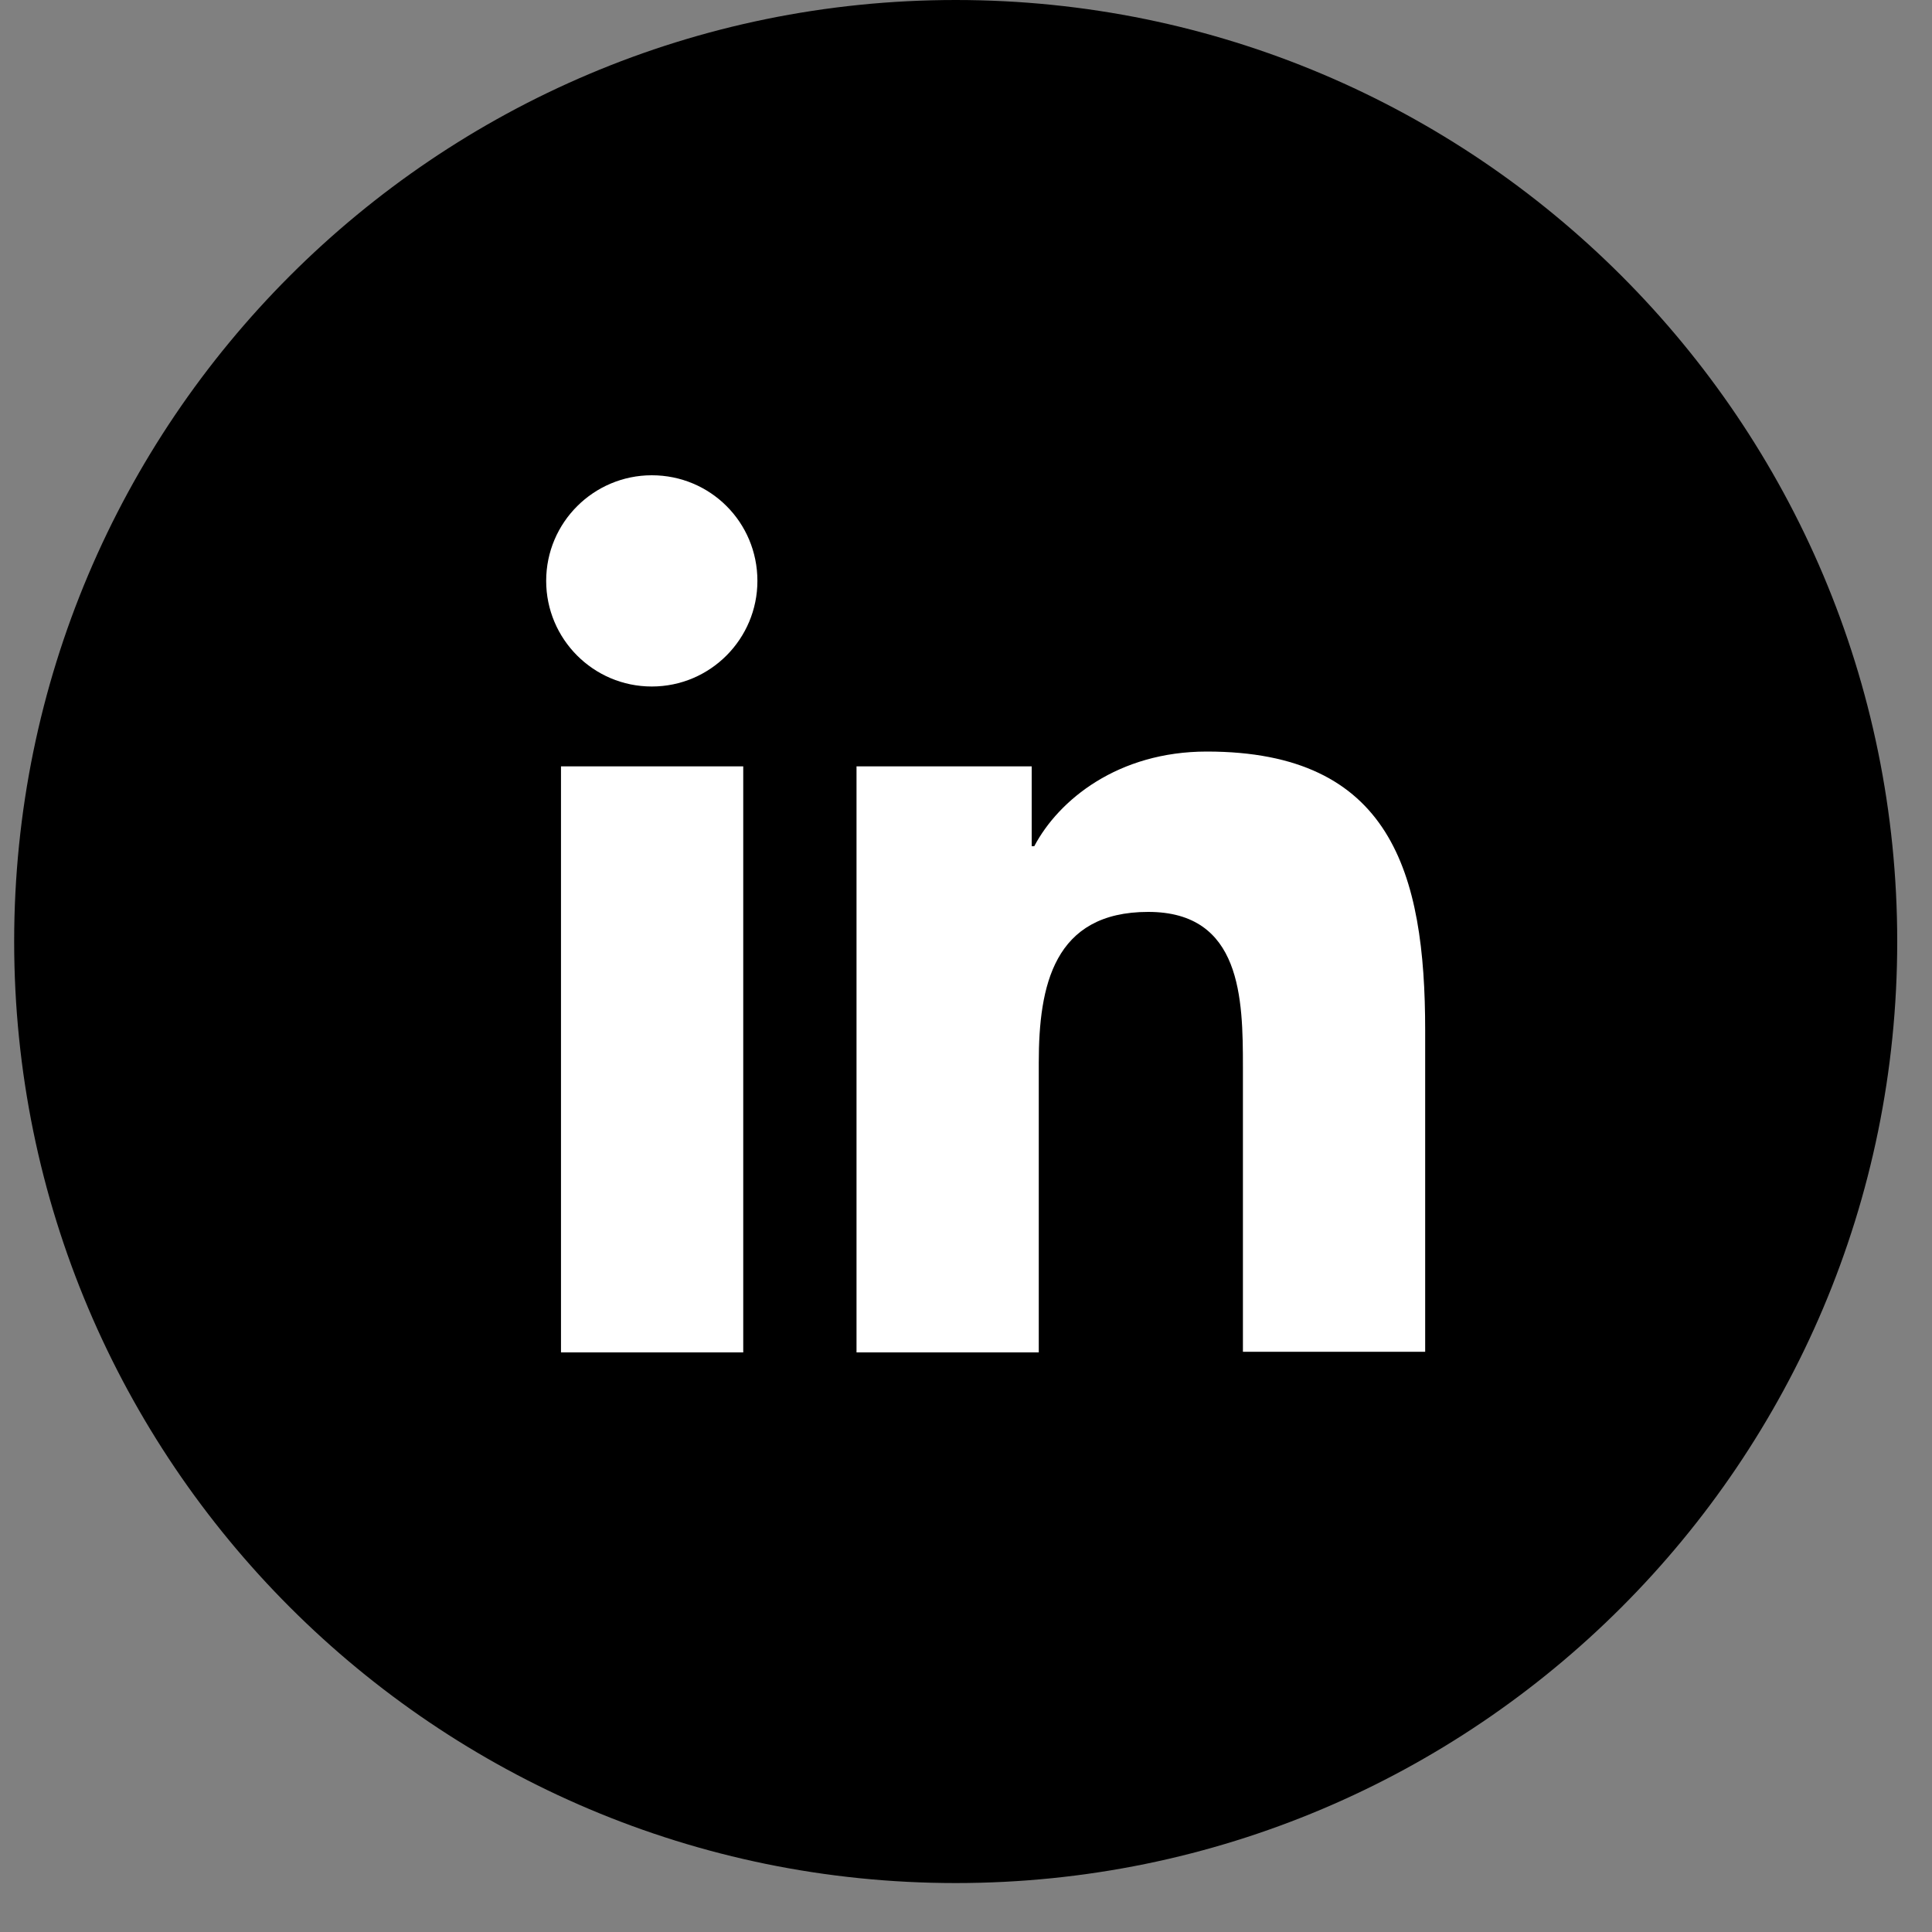 <svg width="30" height="30" viewBox="0 0 30 30" fill="none" xmlns="http://www.w3.org/2000/svg">
<rect x="0" y="0" width="30" height="30" fill="#808080" stroke="none"/>
<g id="Linked In">
<path id="Icon" d="M14.84 29.24C22.914 29.24 29.46 22.694 29.46 14.62C29.46 6.546 22.914 0 14.84 0C6.766 0 0.22 6.546 0.22 14.62C0.22 22.694 6.766 29.24 14.84 29.24Z" fill="black"/>
<path id="Icon_2" d="M8.711 11.9H11.541V21H8.711V11.9ZM10.121 7.38C11.031 7.38 11.761 8.11 11.761 9.02C11.761 9.92 11.031 10.66 10.121 10.66C9.211 10.66 8.481 9.92 8.481 9.02C8.481 8.11 9.221 7.38 10.121 7.38Z" fill="white"/>
<path id="Icon_3" d="M13.31 11.9H16.02V13.14H16.06C16.44 12.42 17.36 11.67 18.74 11.67C21.6 11.67 22.13 13.55 22.13 16V20.99H19.3V16.57C19.3 15.51 19.28 14.16 17.83 14.16C16.36 14.16 16.13 15.31 16.13 16.5V21H13.3V11.9H13.31Z" fill="white"/>
</g>
</svg>
